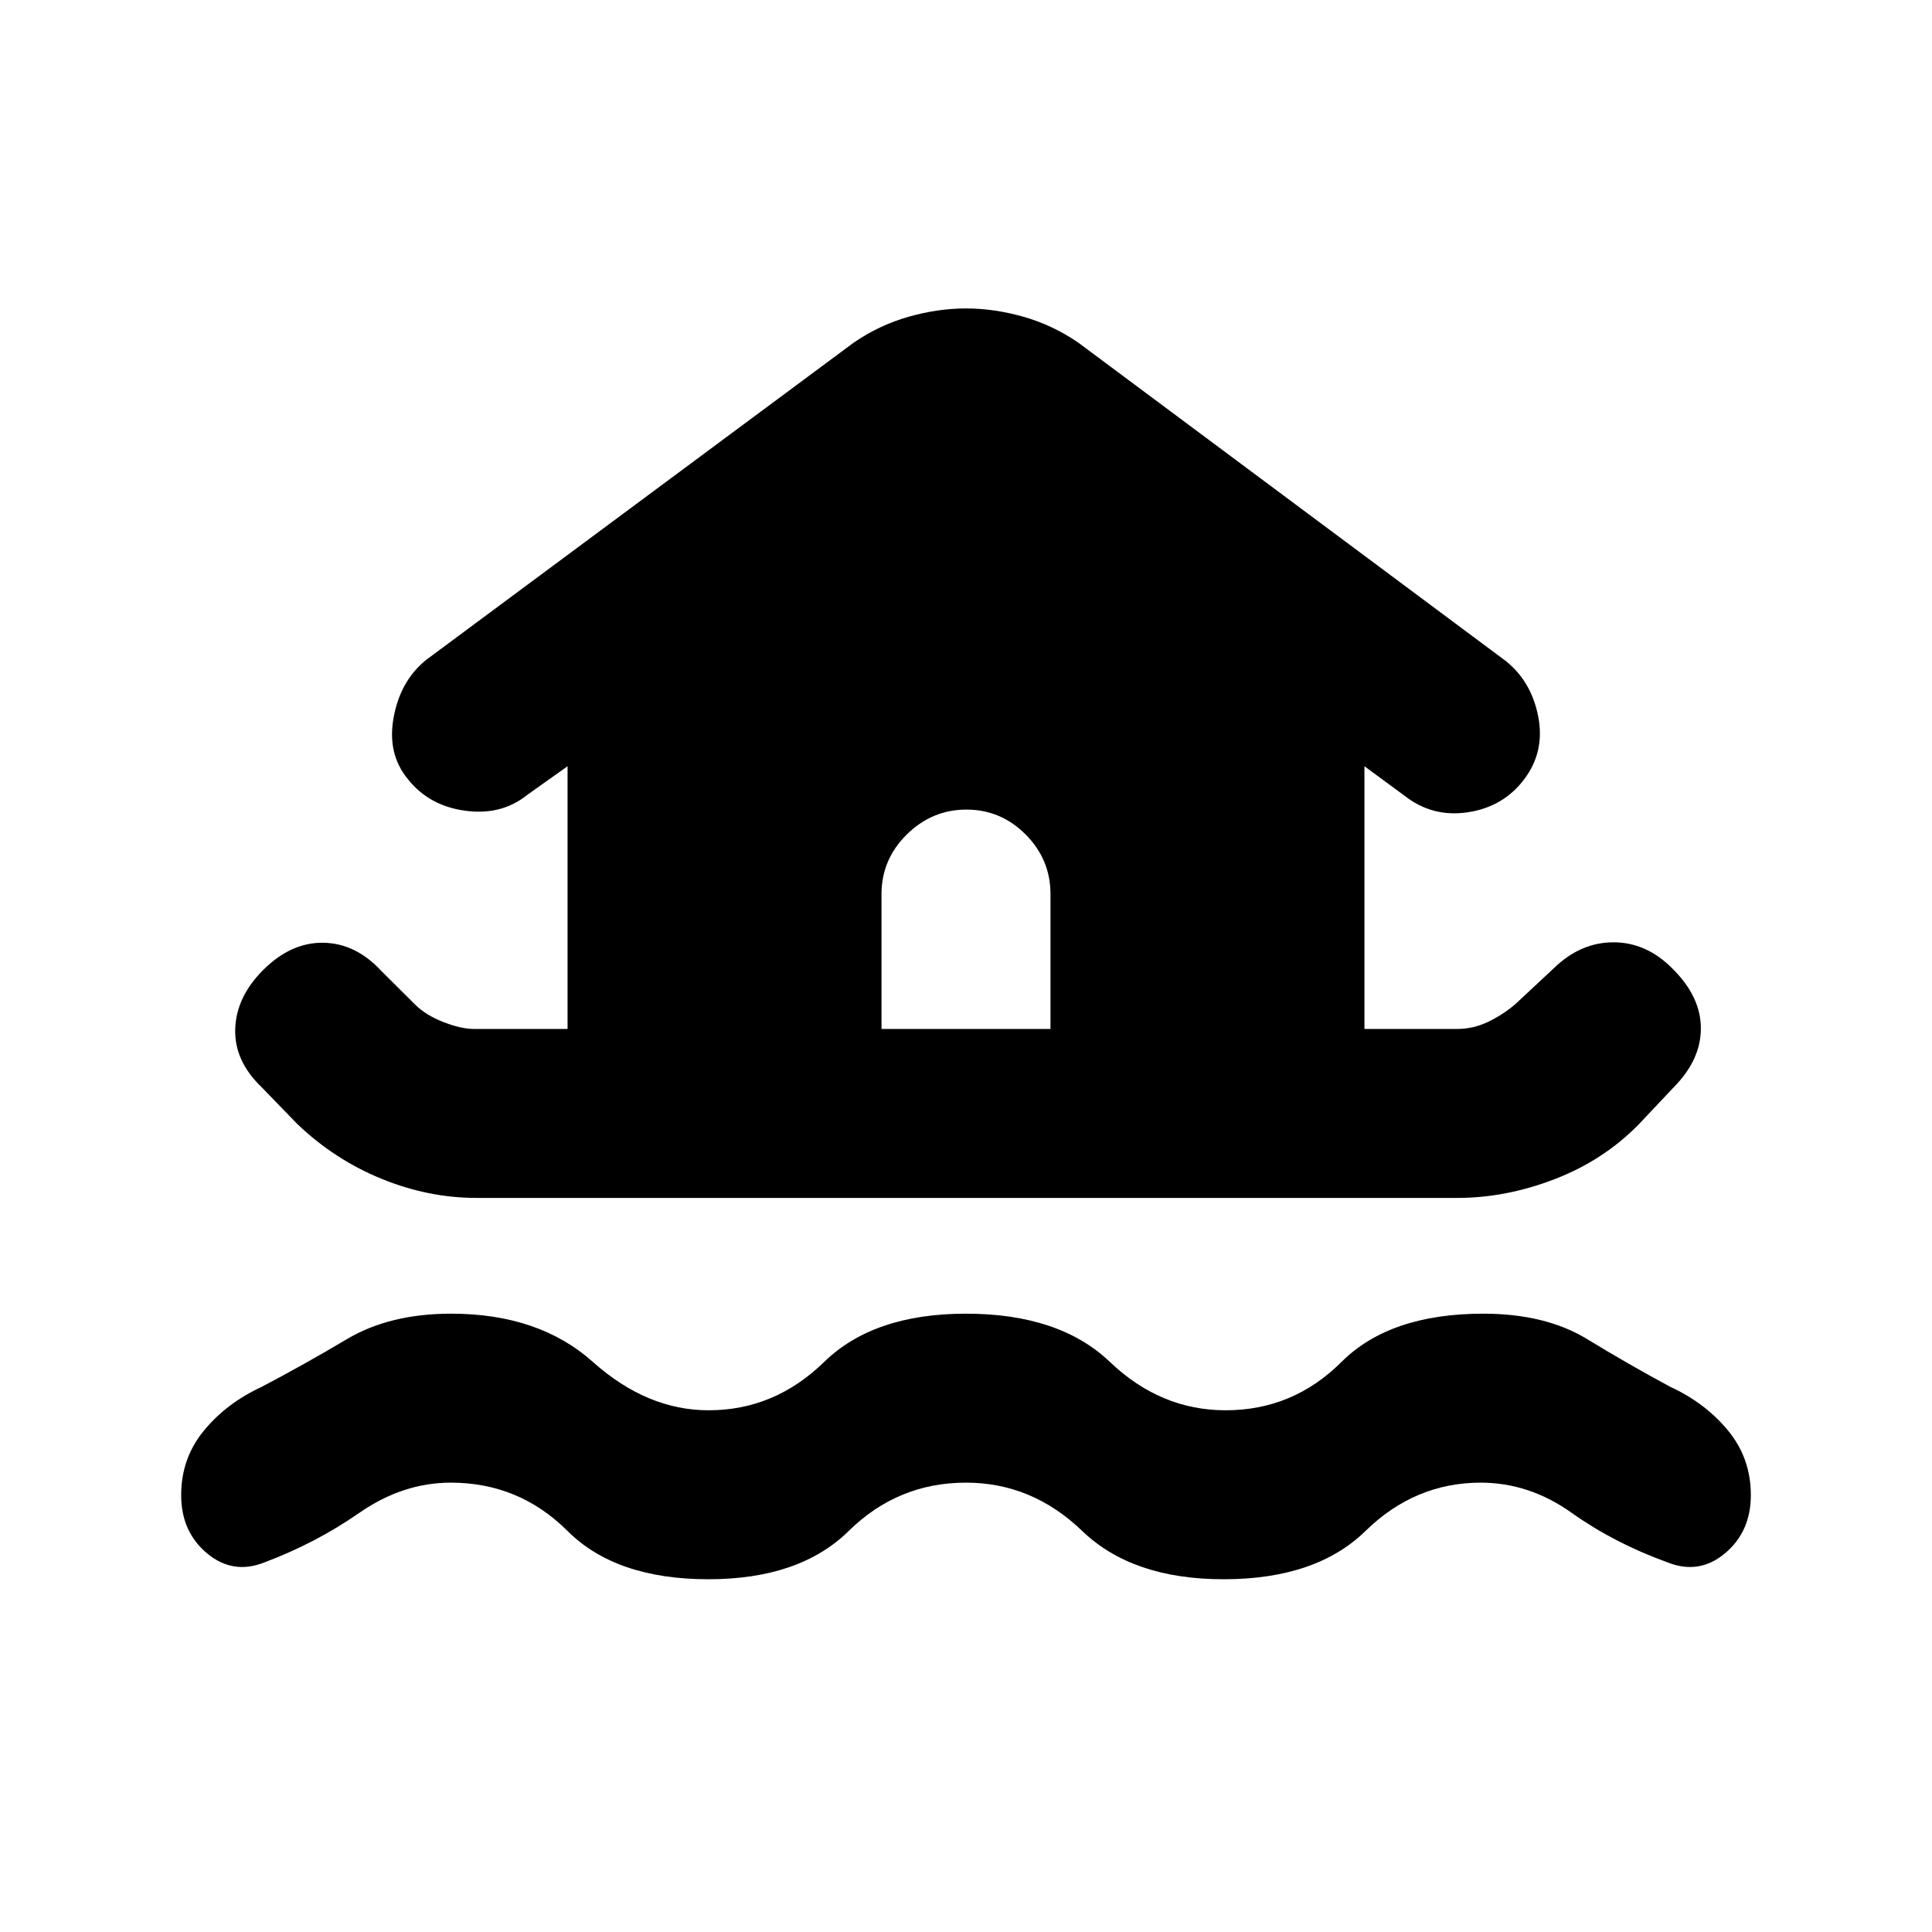 <svg xmlns="http://www.w3.org/2000/svg" height="20" viewBox="0 -960 960 960" width="20"><path d="M480-223.28q-33.87 0-58.27 24-24.4 24-69.73 24-45.96 0-70.01-24-24.06-24-57.99-24-23.87 0-45.48 15.02-21.61 15.02-47.09 24.59-15.66 6.26-28.53-4.47-12.88-10.73-12.88-28.97t11.26-31.97q11.26-13.72 28.72-21.79 21.14-11.1 42.39-23.73 21.26-12.64 51.76-12.64 43.62 0 70.48 24 26.87 24 57.49 24 32.75 0 57.37-24 24.62-24 70.51-24 46.39 0 71.53 24t57.47 24q33.5 0 57.55-24 24.06-24 70.45-24 30.93 0 51.64 12.64 20.71 12.63 41.36 23.73 17.46 8.07 28.72 21.79 11.26 13.73 11.26 31.97t-12.88 28.97q-12.87 10.73-28.53 4.47-26.48-9.57-47.59-24.59-21.11-15.02-45.23-15.02-32.68 0-57.24 24-24.55 24-70.51 24-45.33 0-70.27-24-24.94-24-57.73-24ZM236.82-364.76q-24.1 0-47.41-9.57-23.31-9.56-41.71-27.19l-17.82-18.38q-13.53-13.03-13-28.89.53-15.86 13.86-29.19 13.83-13.82 29.93-13.57 16.11.25 28.87 14.07l16.59 16.52q5.37 5.37 14.17 8.81 8.81 3.43 15.2 3.43h46.52v-130.54l-20.09 14.28q-12.76 10.26-30.75 7.83-17.99-2.44-28.46-15.65-10.48-12.64-7.1-30.84 3.38-18.21 16.14-28.47l212.41-157.61q12.75-8.76 27.31-12.89 14.56-4.13 28.52-4.13 13.96 0 28.52 4.13 14.56 4.13 27.31 12.89l212.41 158.18q12.76 10.26 16.11 27.65 3.35 17.39-6.97 31.09-10.32 13.71-27.9 16.4-17.59 2.68-31.41-8.08l-20.09-14.78v130.54h46.11q7.84 0 15.13-3.43 7.28-3.44 13.65-8.81l19.09-17.81q13.32-13.03 29.85-13 16.52.03 29.52 13.36 13.82 13.82 13.82 29.4 0 15.58-13.42 29.2l-17.54 18.6q-17.52 17.82-41.71 27.13-24.2 9.32-48.3 9.32H236.82Zm285.16-83.96v-67.02q0-17.19-12.33-29.59-12.34-12.39-29.44-12.39t-29.65 12.39q-12.54 12.4-12.54 29.59v67.02h83.96Z"/></svg>
